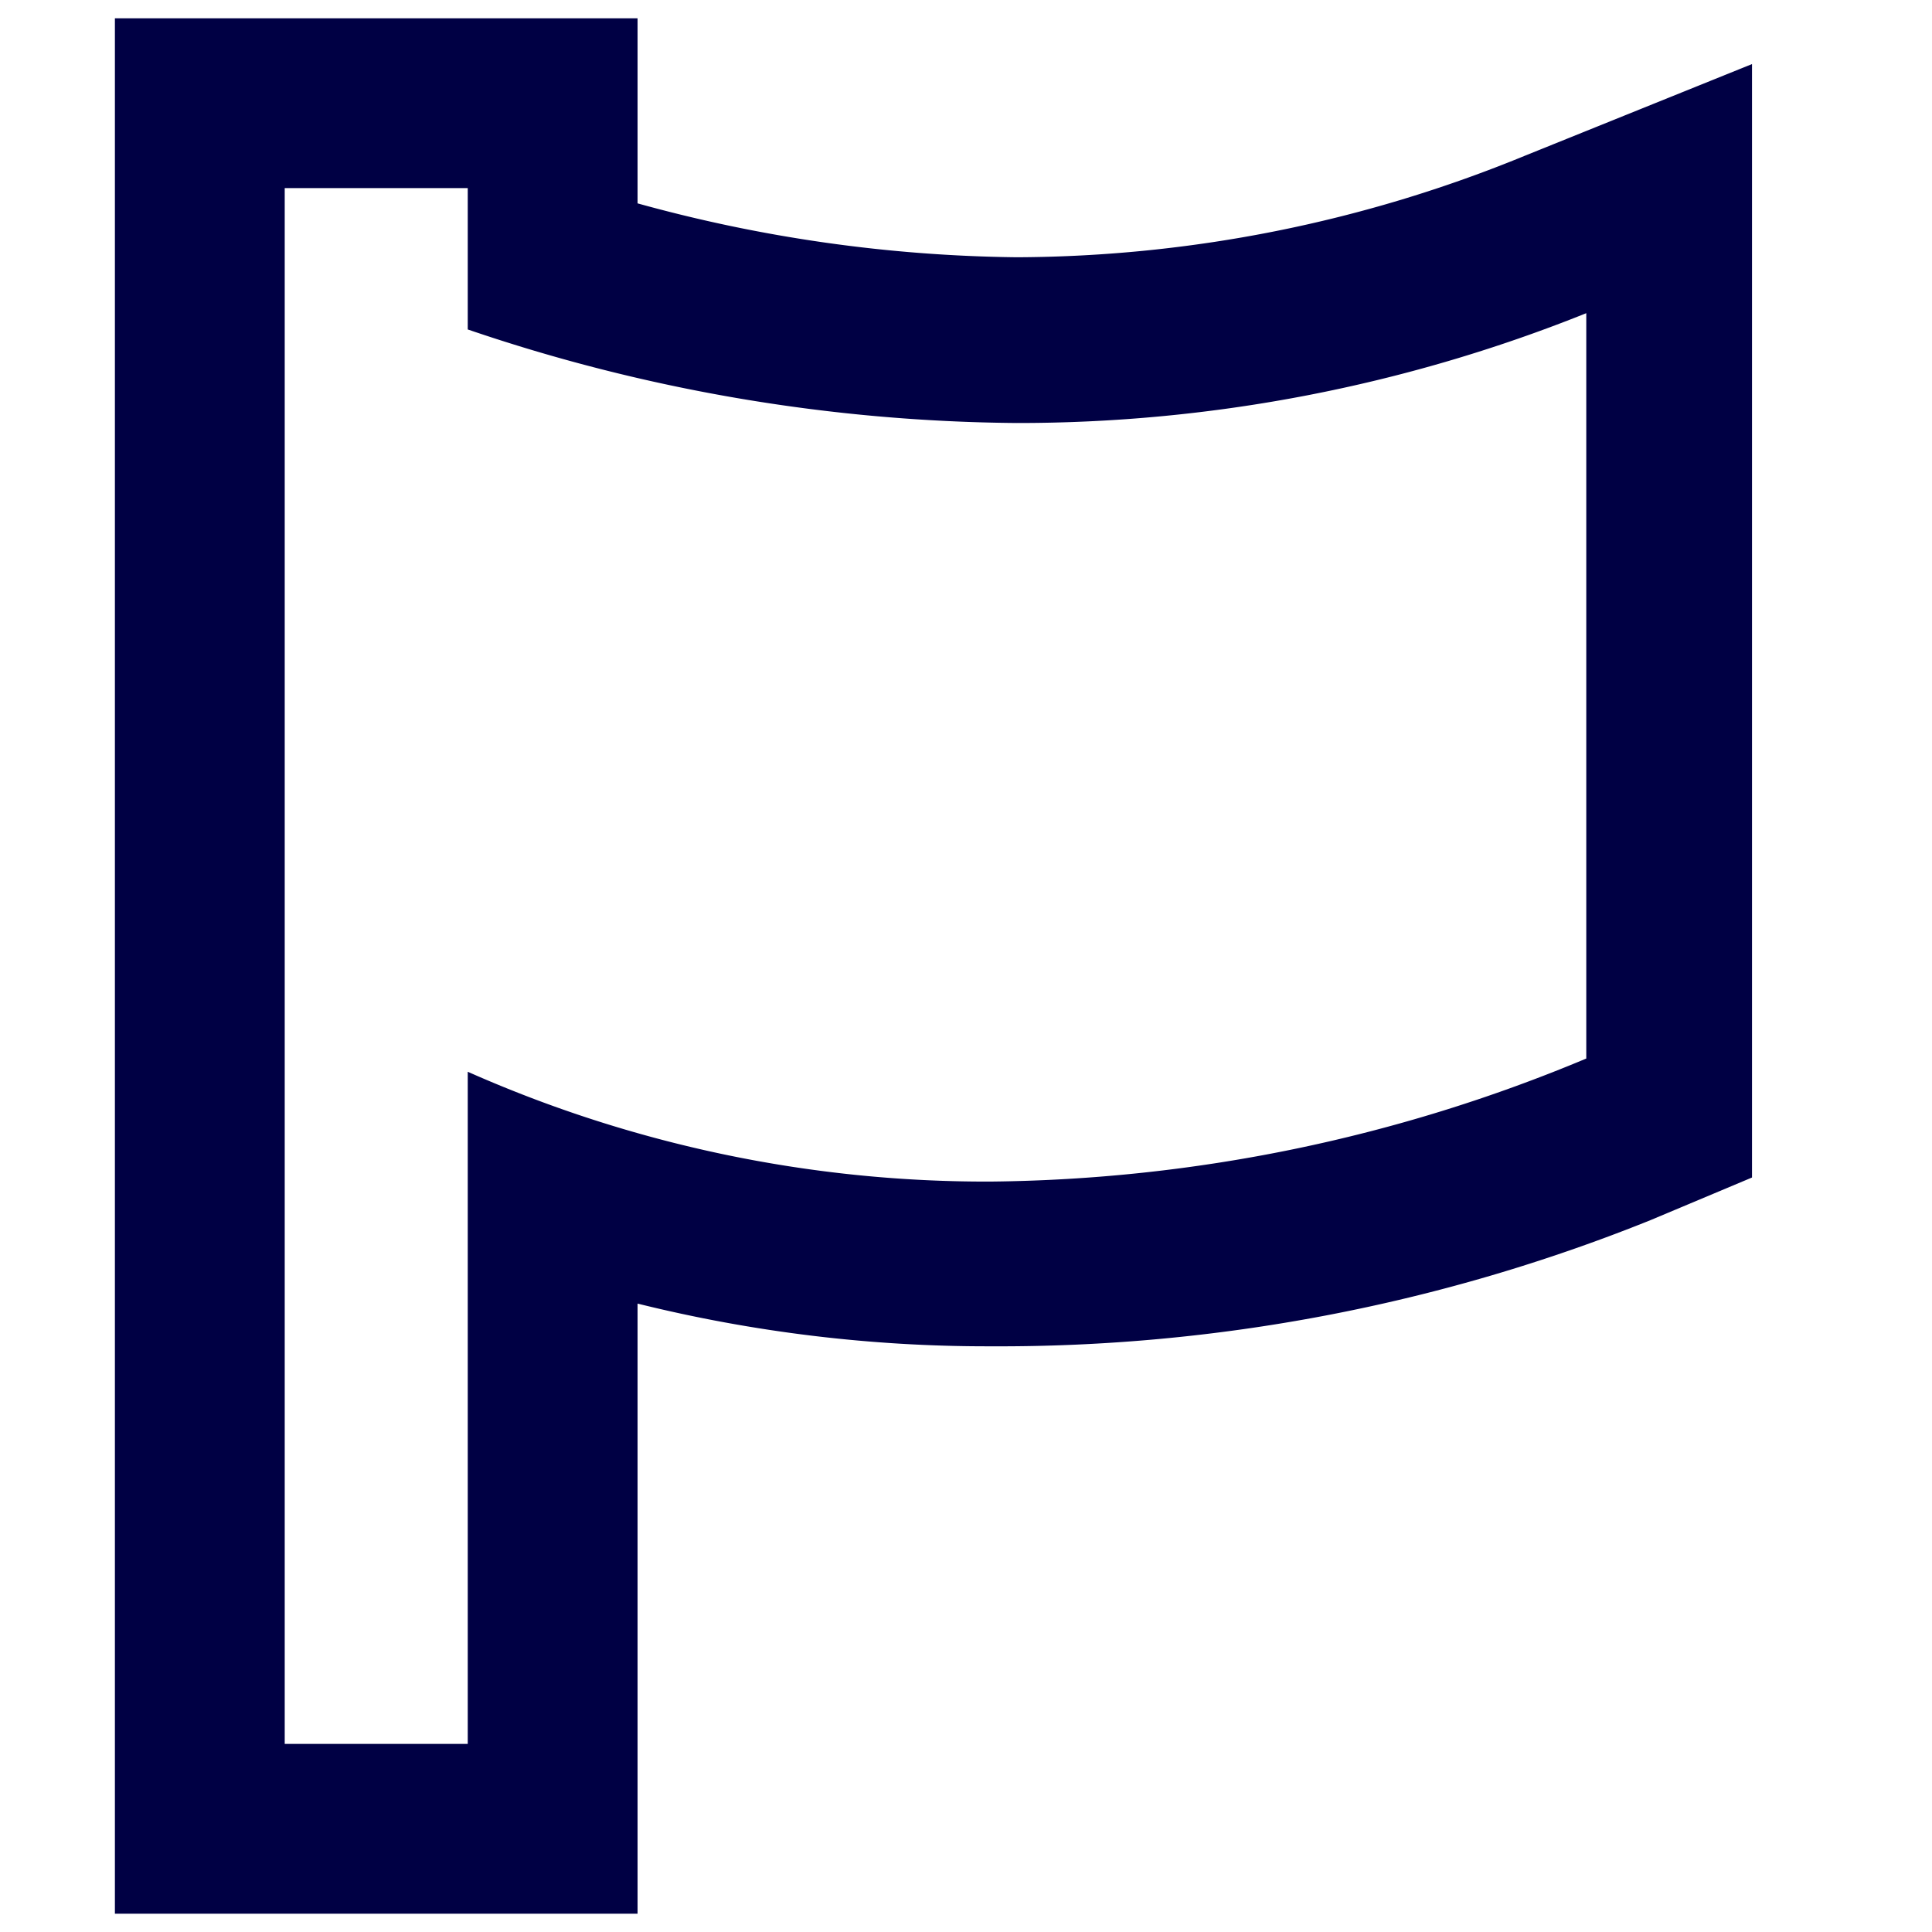 <svg xmlns="http://www.w3.org/2000/svg" viewBox="0 0 19 19"><style>*{fill:#004;}</style><path d="M4.6 1.85v1.39a17.12 17.12 0 0 0 5.4.92 15 15 0 0 0 5.6-1.08v7.33a15.53 15.53 0 0 1-5.86 1.21 12.57 12.57 0 0 1-5.14-1.08v6.61H2.8V1.85h1.8M6.27.18H1.13v18.64h5.14v-6a14.27 14.27 0 0 0 3.47.42A17.14 17.14 0 0 0 16.23 12l1-.42V.63l-2.23.9a13.27 13.27 0 0 1-5 1A14.54 14.54 0 0 1 6.27 2V.18Z"/></svg>